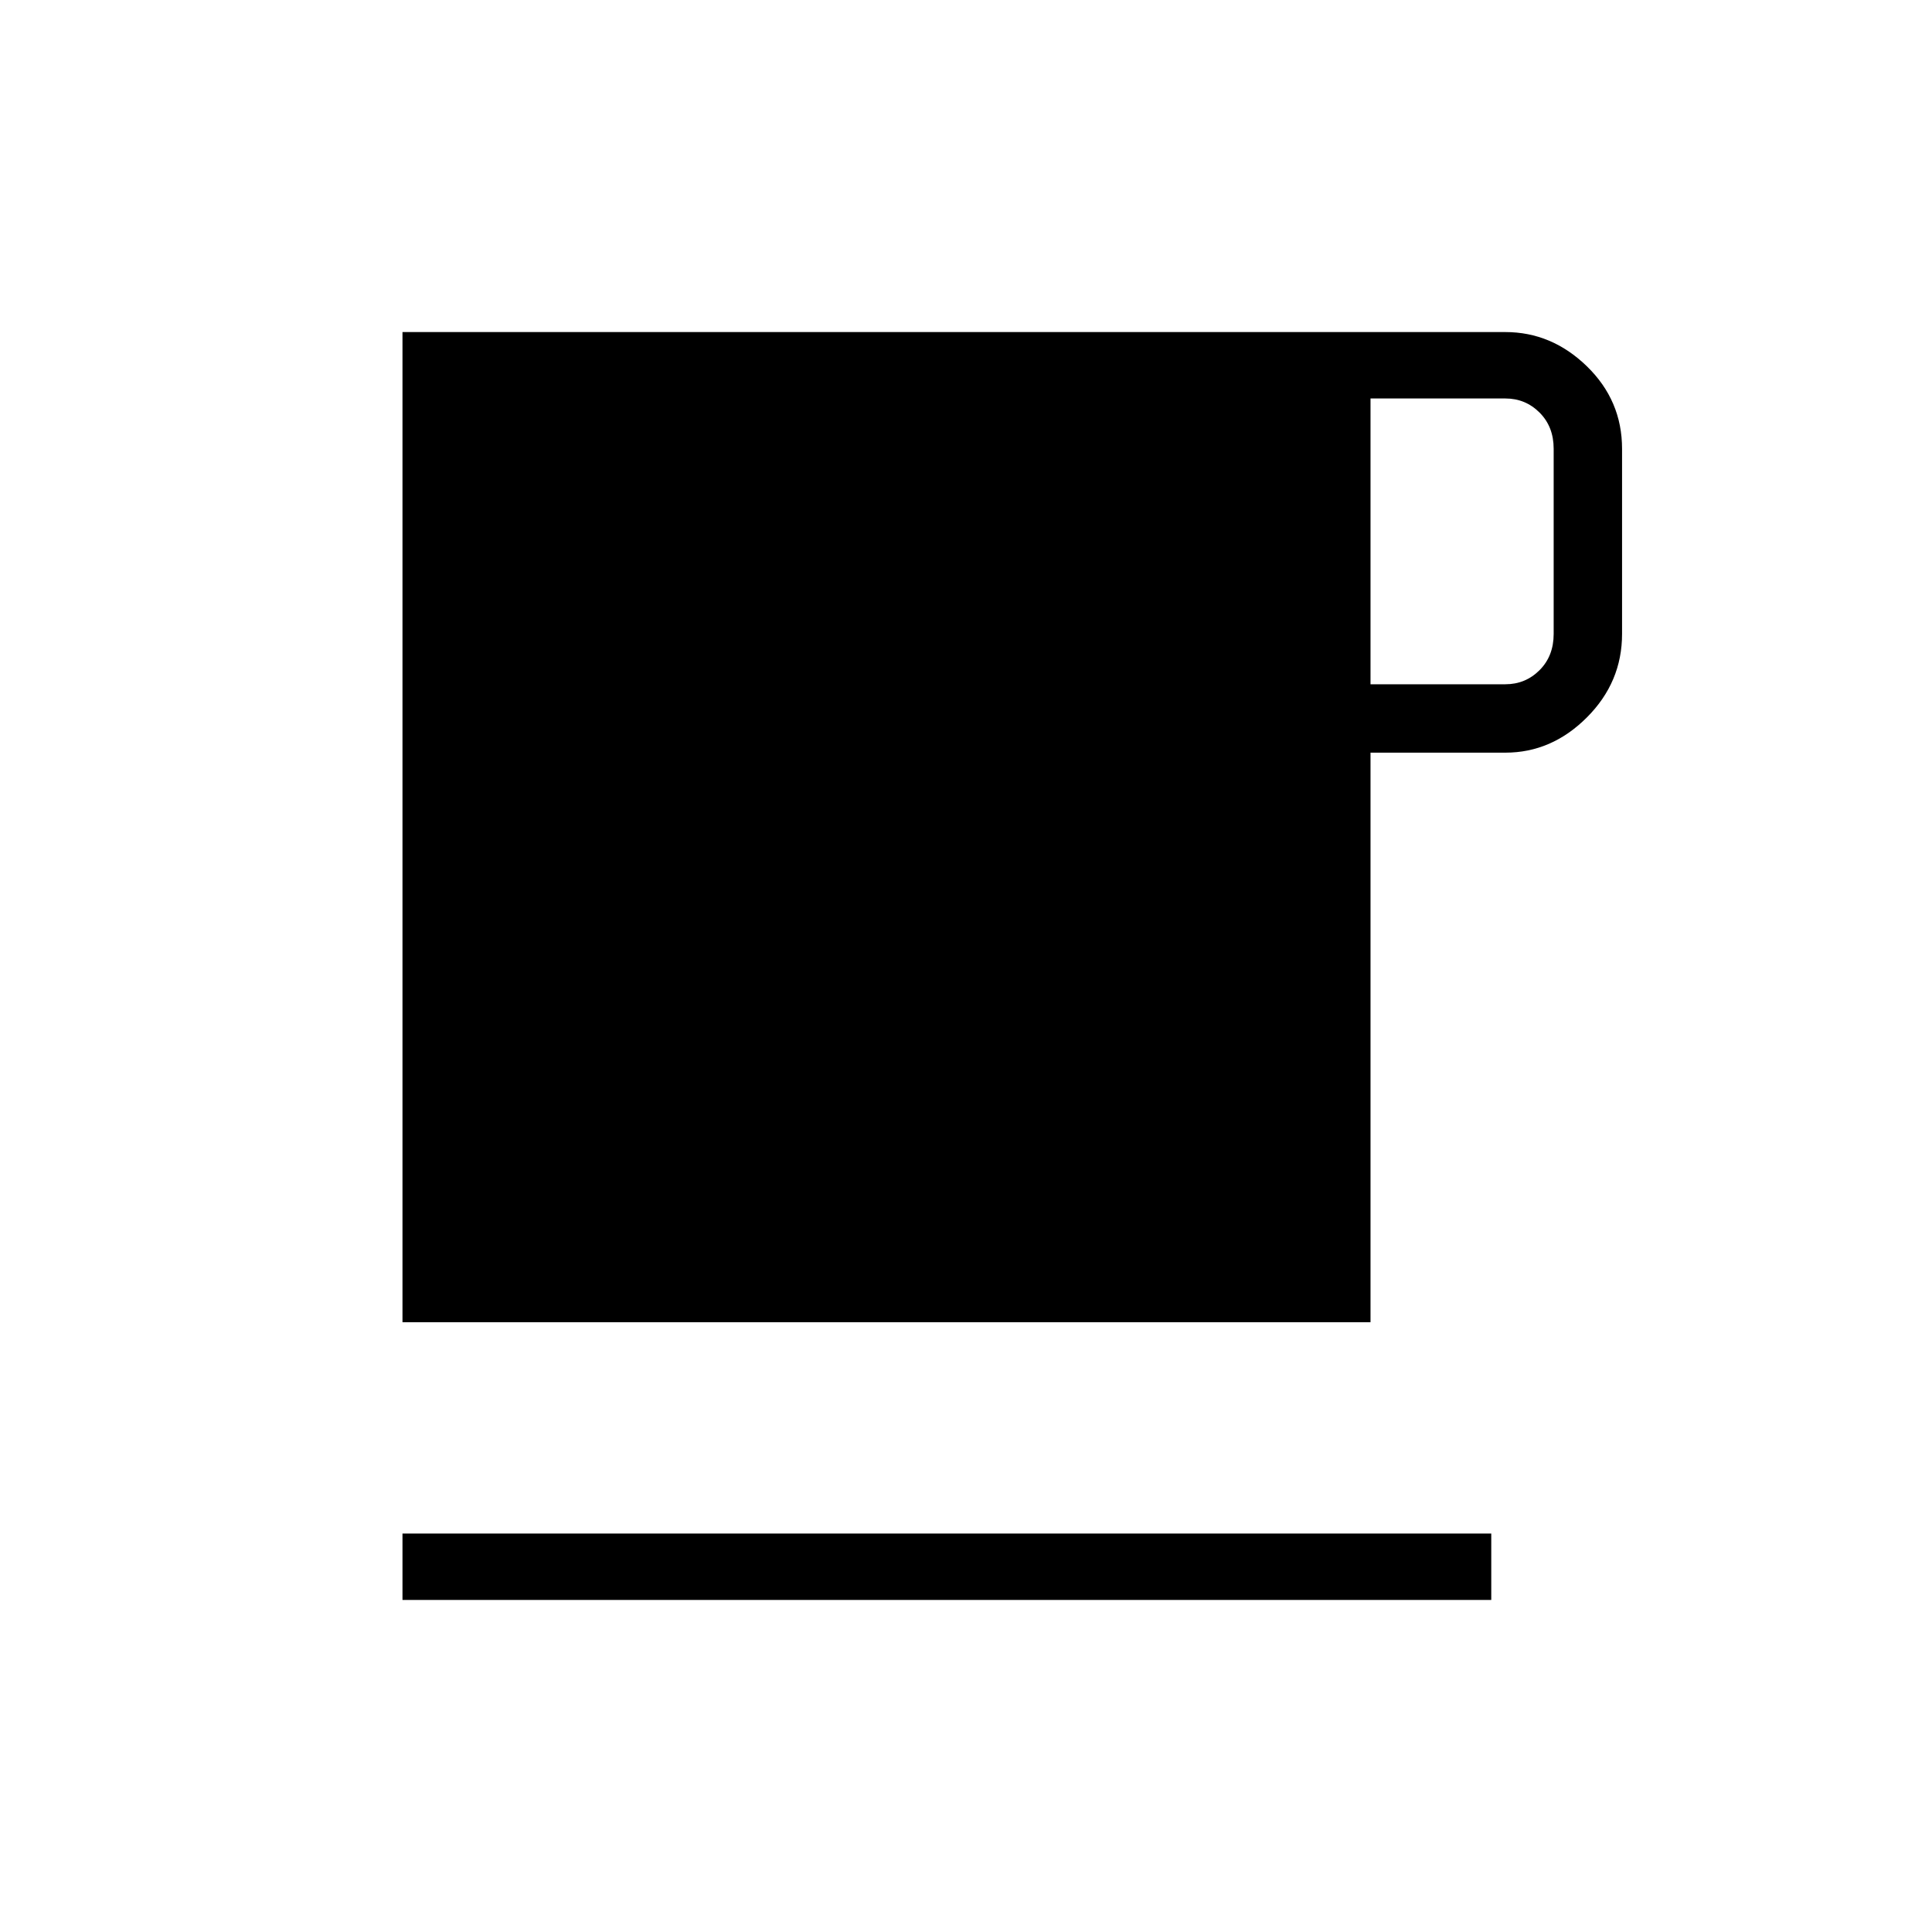 <svg xmlns="http://www.w3.org/2000/svg" height="40" width="40"><path d="M8.333 33.125V31.75h22.542v1.375Zm0-5.75v-20.5h22.834q.958 0 1.687.708.729.709.729 1.709v3.833q0 1-.729 1.729-.729.729-1.687.729h-2.792v11.792Zm20.042-13.208h2.792q.416 0 .708-.292t.292-.75V9.292q0-.459-.292-.75-.292-.292-.708-.292h-2.792Z"/></svg>